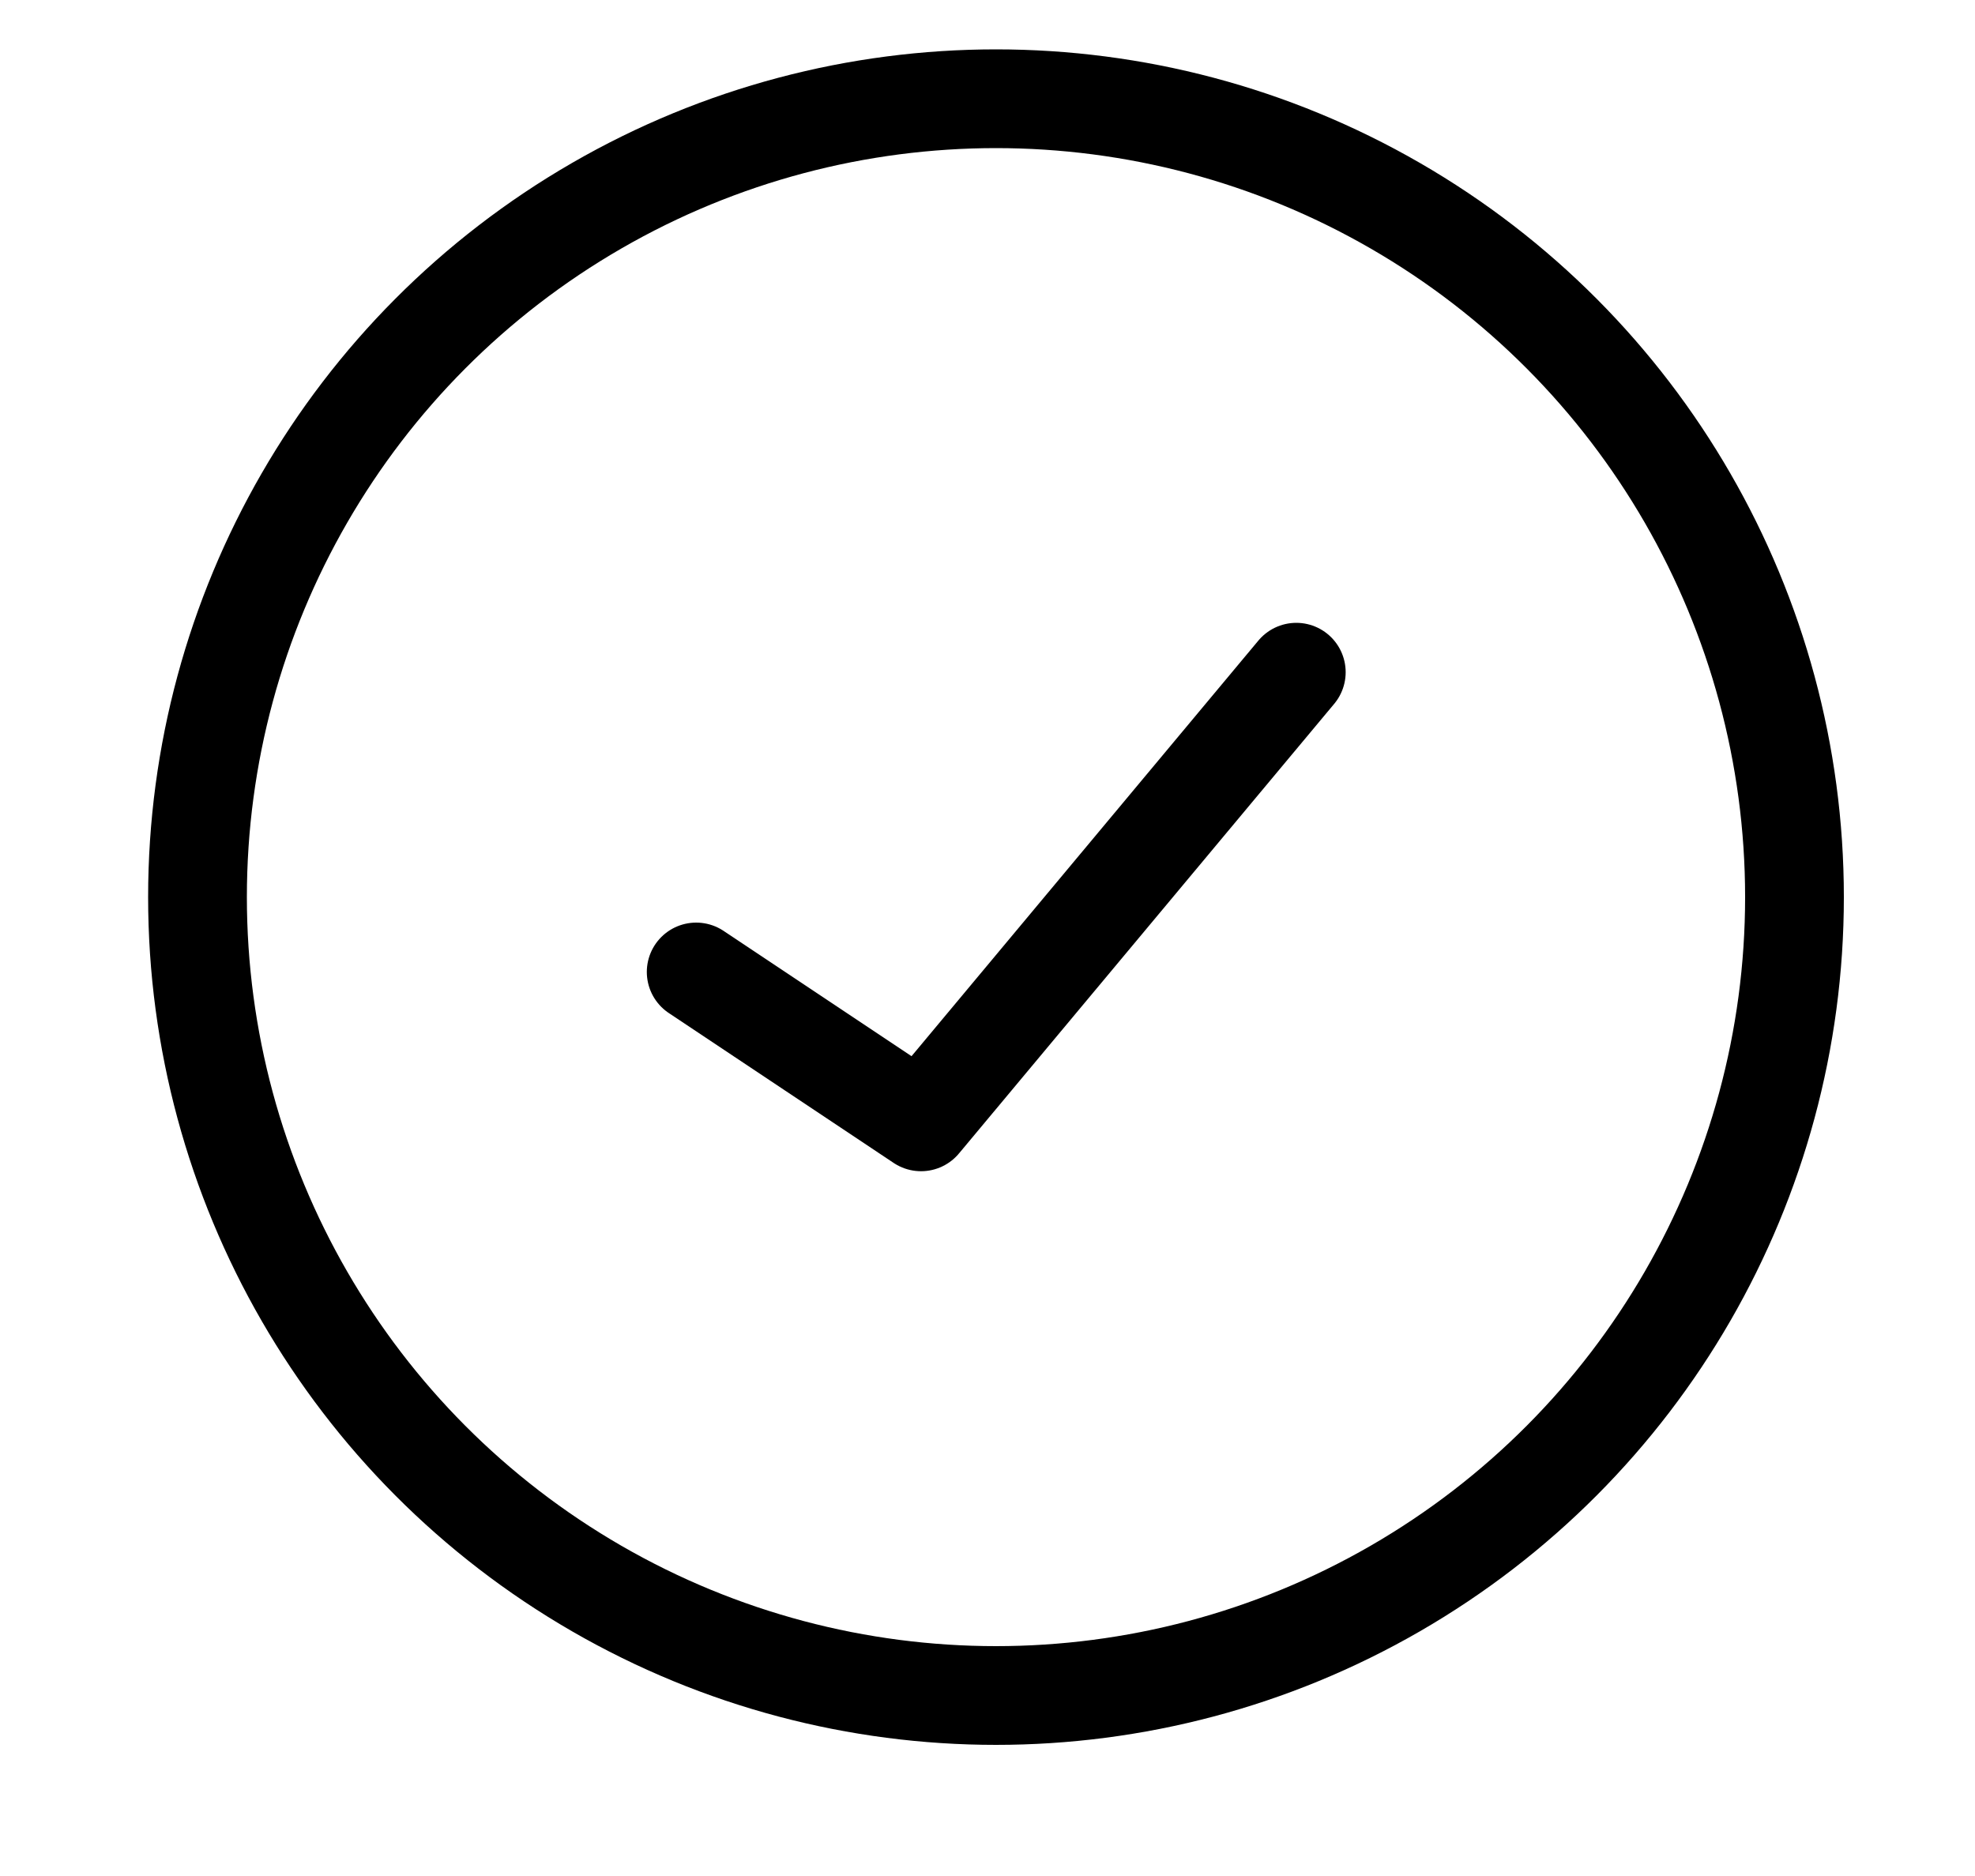 <svg xmlns="http://www.w3.org/2000/svg" xmlns:xlink="http://www.w3.org/1999/xlink" width="20" height="19" viewBox="0 0 20 19">
  <defs>
    <clipPath id="clip-Tick">
      <rect width="20" height="19"/>
    </clipPath>
  </defs>
  <g id="Tick" clip-path="url(#clip-Tick)">
    <g id="Group_11307" data-name="Group 11307" transform="translate(-385 -1104.829)">
      <circle id="Ellipse_836" data-name="Ellipse 836" cx="8.086" cy="8.086" r="8.086" transform="translate(387 1105.829)" fill="none" stroke="#000" stroke-linecap="round" stroke-linejoin="round" stroke-width="1"/>
      <g id="Group_8961" data-name="Group 8961" transform="translate(392.05 1111.637)">
        <path id="Path_7019" data-name="Path 7019" d="M318.667,227.036l2.277,1.518,3.8-4.554" transform="translate(-318.667 -224)" fill="none" stroke="#000" stroke-linecap="round" stroke-linejoin="round" stroke-width="1"/>
      </g>
    </g>
  </g>
</svg>
